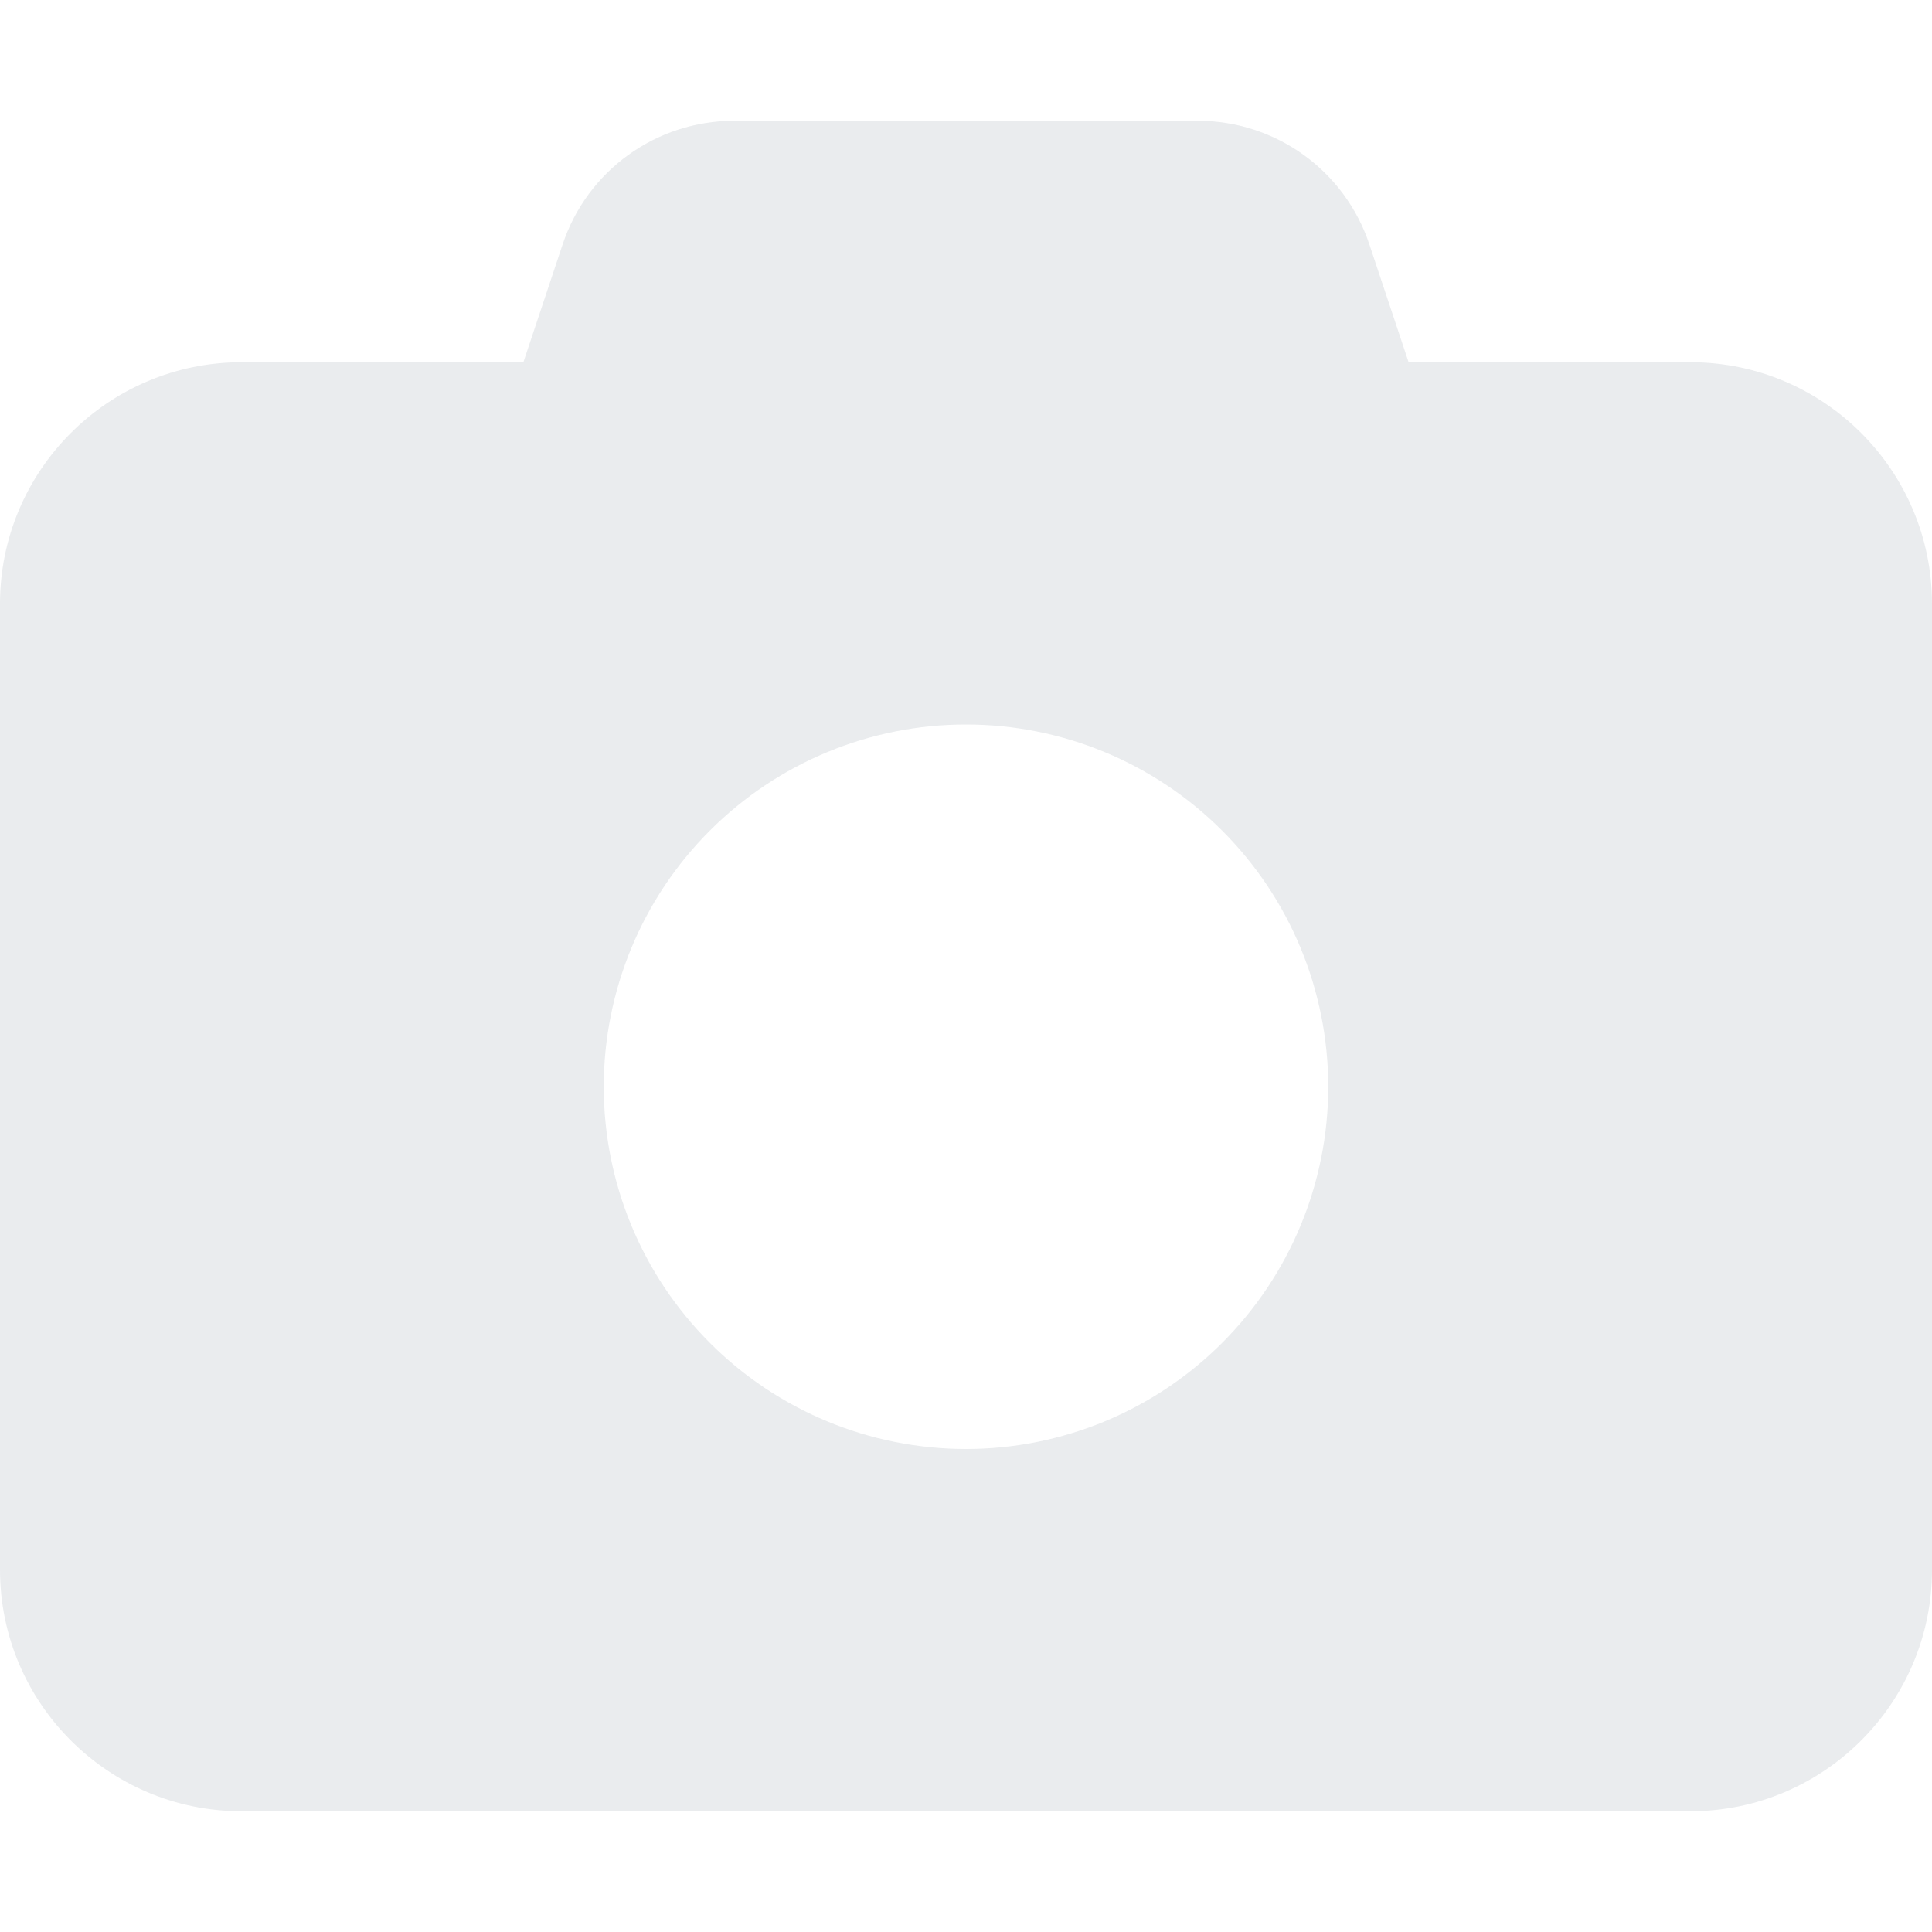 <svg width="40" height="40" viewBox="0 0 40 40" fill="none" xmlns="http://www.w3.org/2000/svg">
<path d="M11.648 5.062L10.836 7.5H5C2.242 7.5 0 9.742 0 12.5V32.5C0 35.258 2.242 37.5 5 37.5H35C37.758 37.5 40 35.258 40 32.5V12.5C40 9.742 37.758 7.5 35 7.5H29.164L28.352 5.062C27.844 3.531 26.414 2.5 24.797 2.5H15.203C13.586 2.5 12.156 3.531 11.648 5.062ZM20 15C21.989 15 23.897 15.79 25.303 17.197C26.71 18.603 27.5 20.511 27.5 22.5C27.5 24.489 26.71 26.397 25.303 27.803C23.897 29.21 21.989 30 20 30C18.011 30 16.103 29.21 14.697 27.803C13.29 26.397 12.5 24.489 12.5 22.5C12.5 20.511 13.29 18.603 14.697 17.197C16.103 15.79 18.011 15 20 15Z" fill="#B8BFC7" fill-opacity="0.3"/>
</svg>

